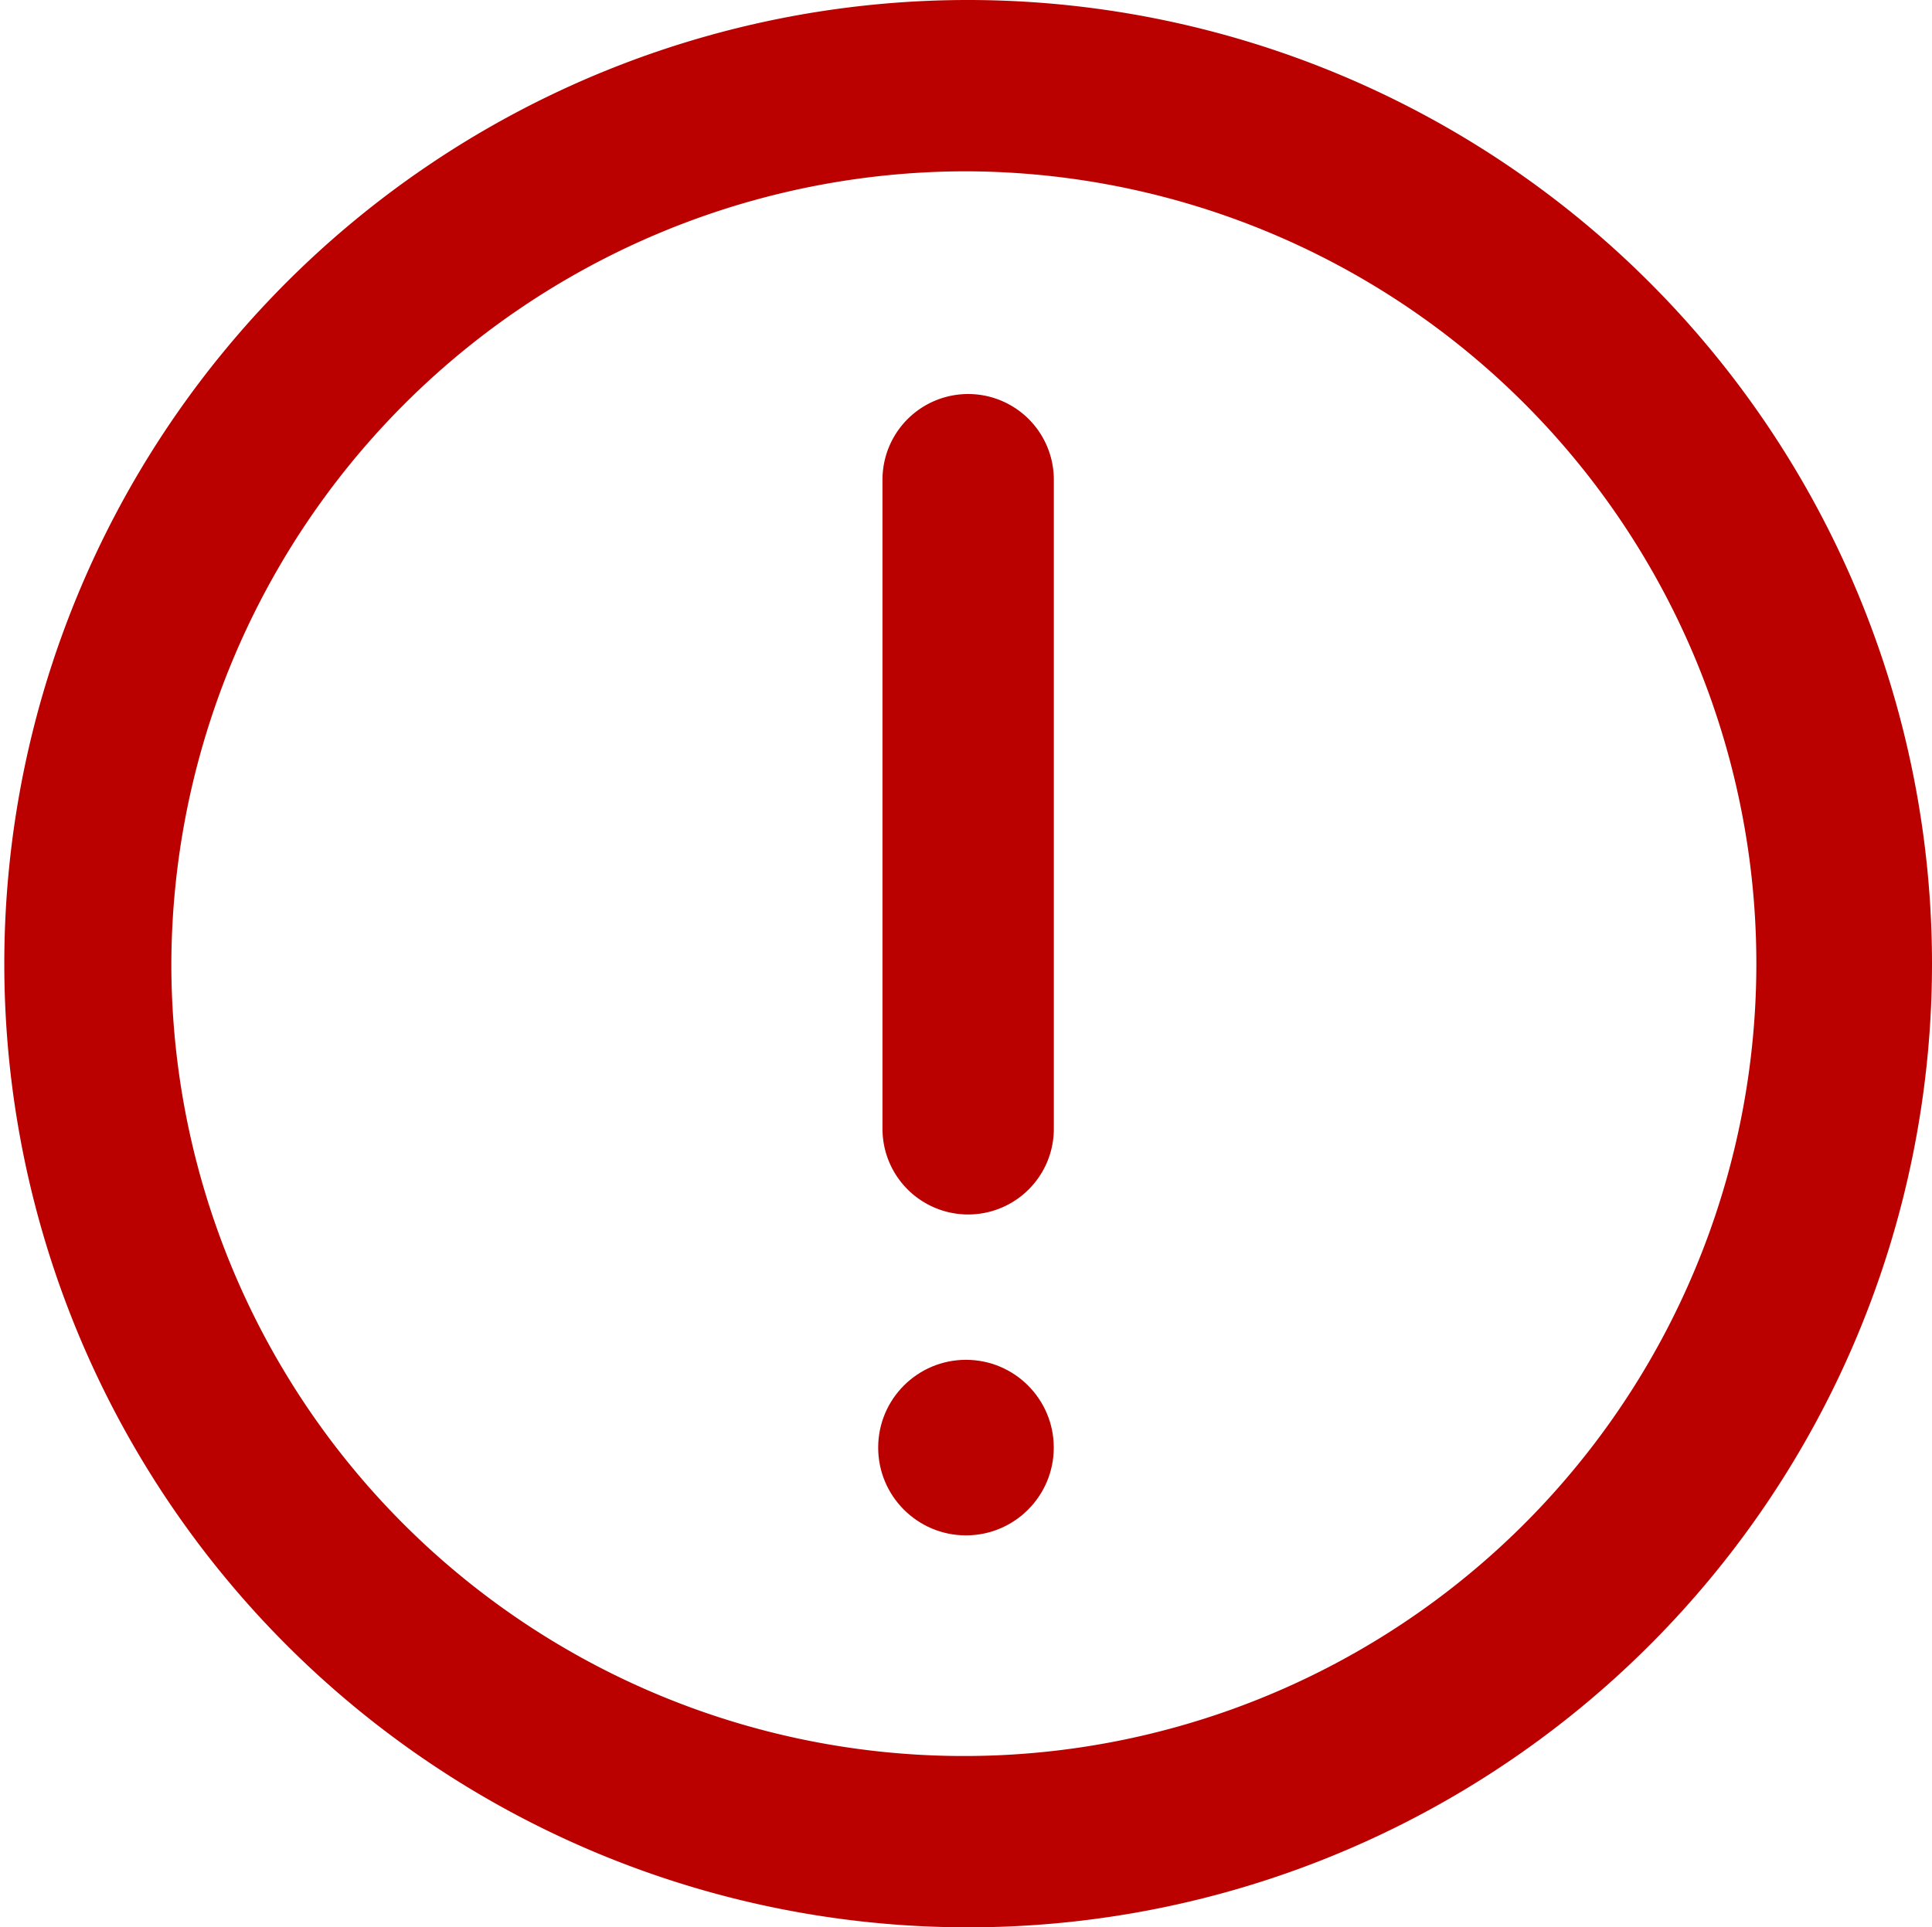 <svg xmlns="http://www.w3.org/2000/svg" width="33.625" height="33.55" viewBox="0 0 33.625 33.55">
  <g id="Groupe_26" data-name="Groupe 26" transform="translate(0 0)">
    <path id="Tracé_12" data-name="Tracé 12" d="M22.012,8.282A13.793,13.793,0,1,1,8.182,22.075,13.841,13.841,0,0,1,22.012,8.282m0-2.982A16.775,16.775,0,1,0,38.825,22.075,16.784,16.784,0,0,0,22.012,5.3Z" transform="translate(-5.2 -5.3)" fill="#b00"/>
    <path id="Tracé_13" data-name="Tracé 13" d="M49.382,25.191v11.3a1.491,1.491,0,1,1-2.982,0v-11.3a1.491,1.491,0,0,1,2.982,0Z" transform="translate(-31.041 -16.841)" fill="#b00"/>
    <circle id="Ellipse_8" data-name="Ellipse 8" cx="1.528" cy="1.528" r="1.528" transform="translate(15.284 23.671)" fill="#b00"/>
  </g>
</svg>
